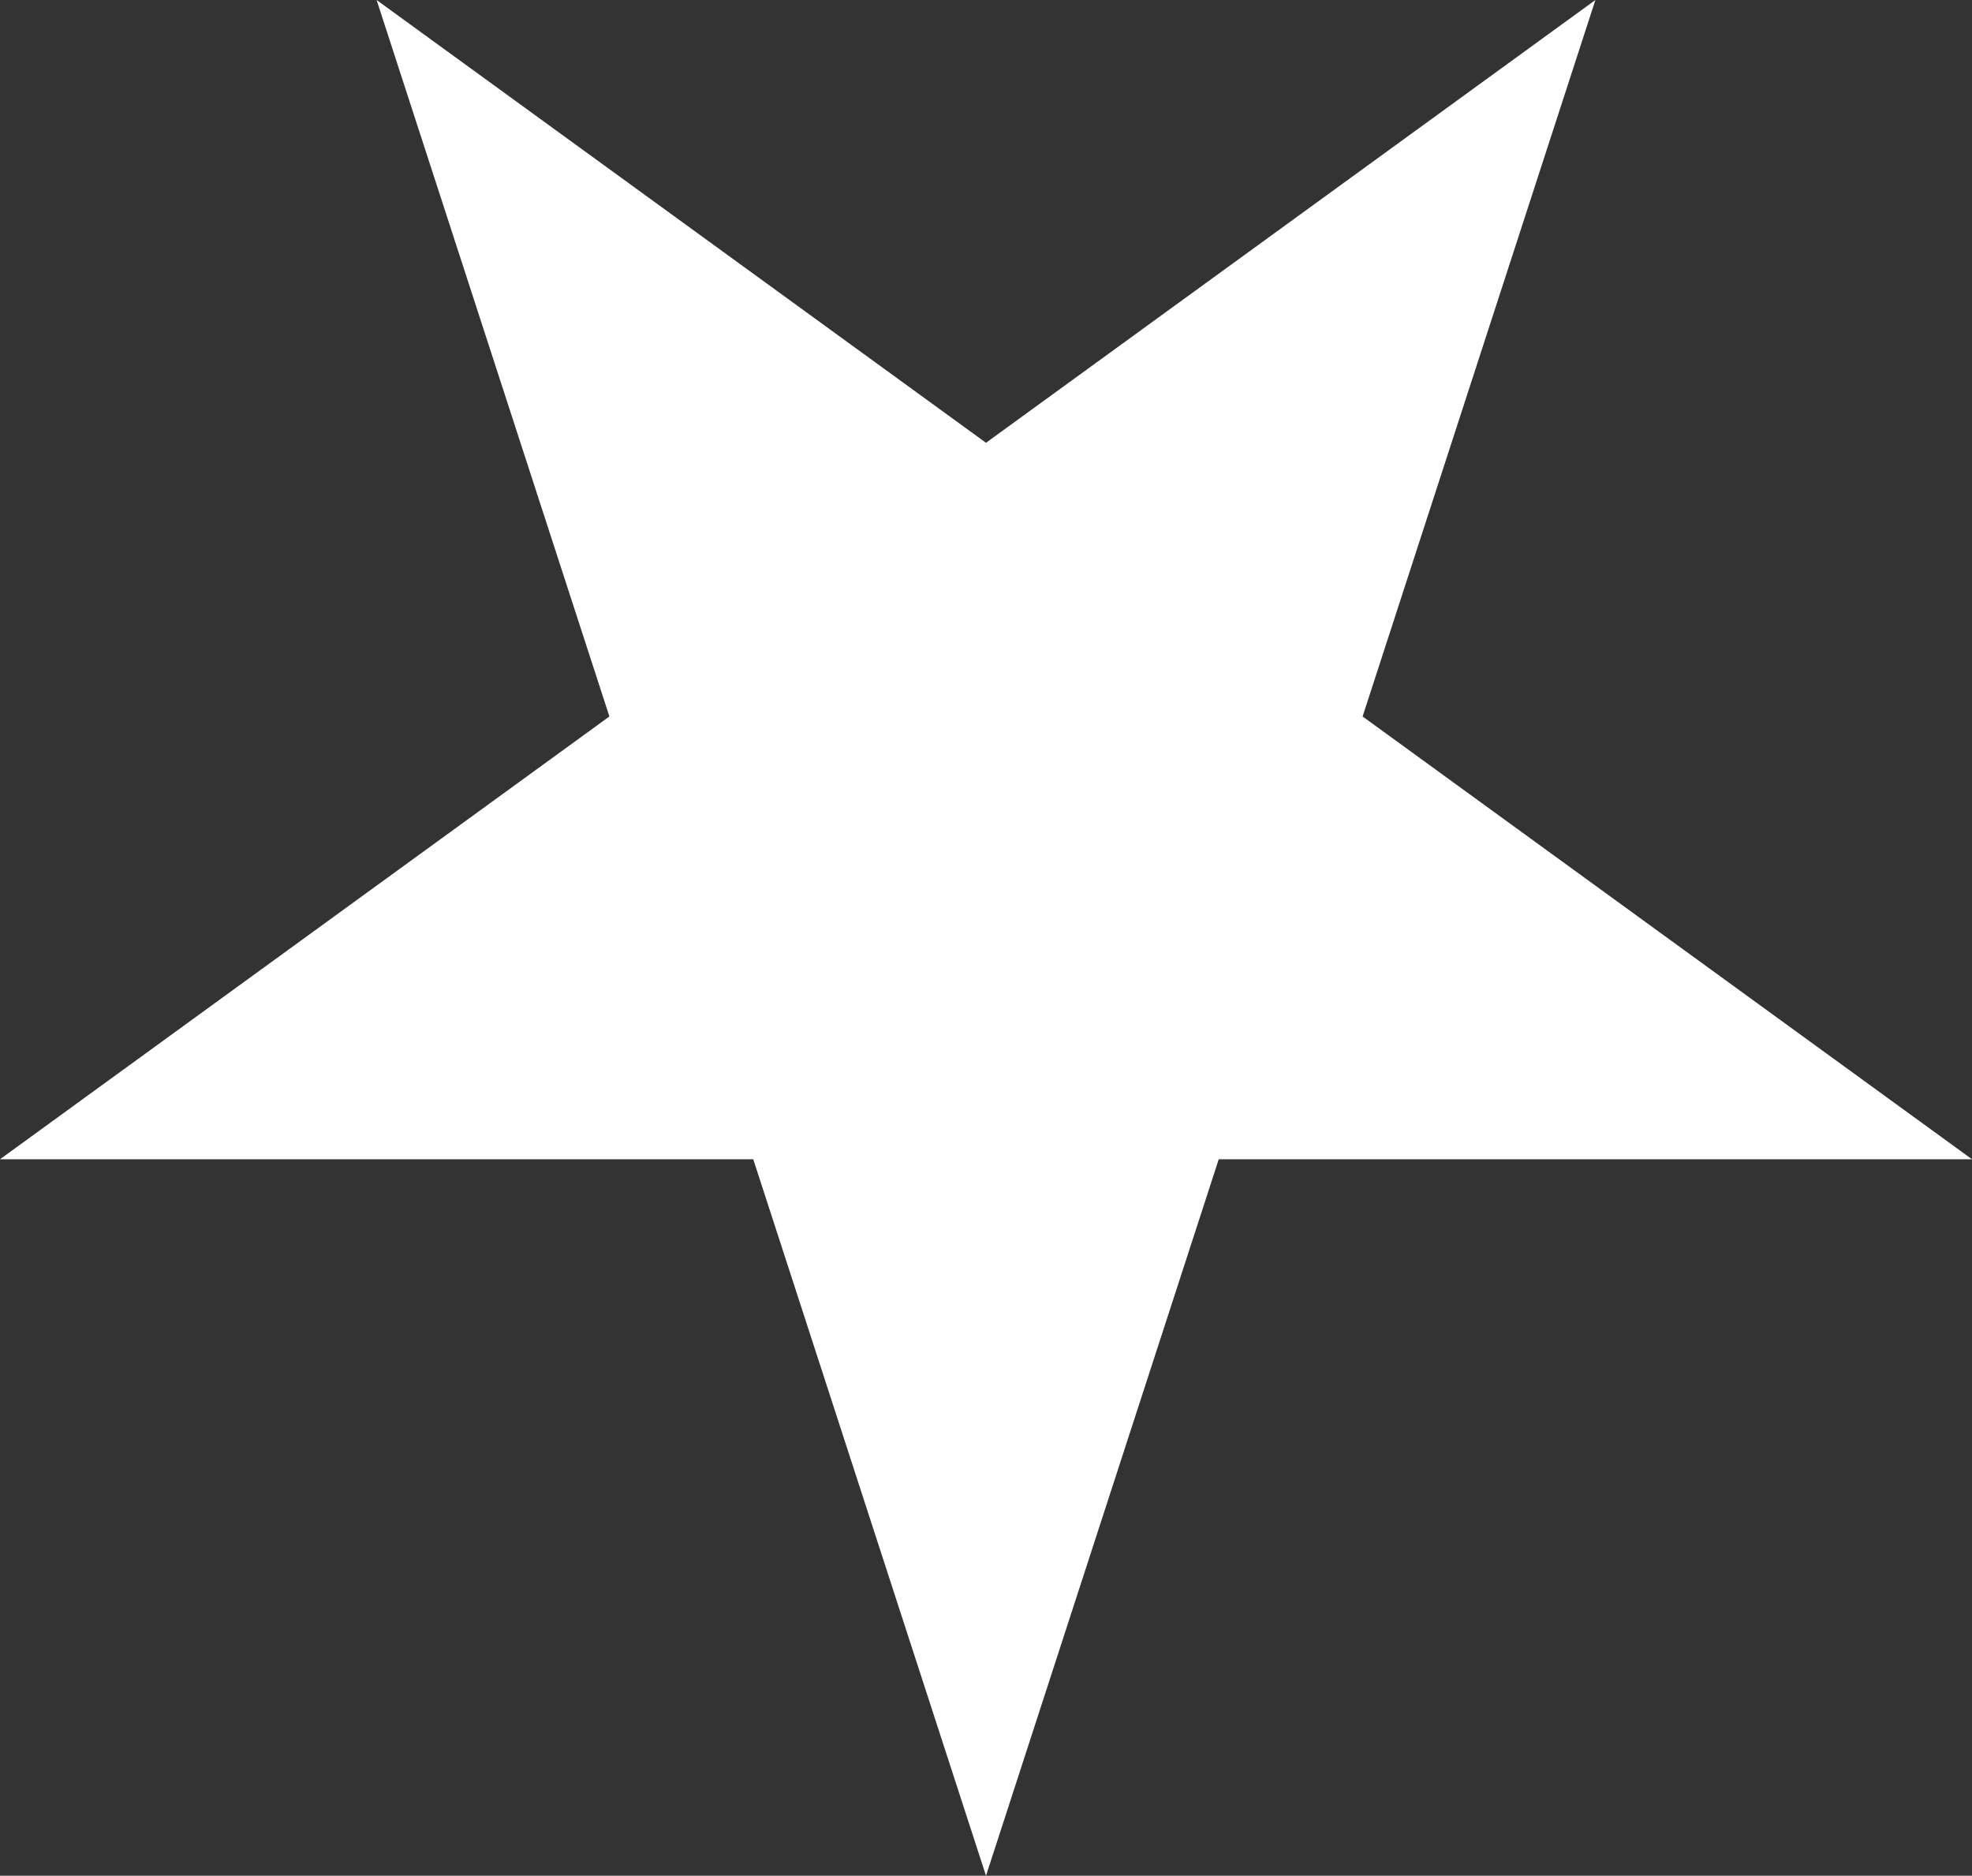 <?xml version="1.0" encoding="UTF-8"?>
<svg id="Calque_2" data-name="Calque 2" xmlns="http://www.w3.org/2000/svg" viewBox="0 0 406.44 386.55">
  <rect x="0" y="0" width="406.44" height="386.55" fill="#333333" stroke="none"/>
  <defs>
    <style>
      .cls-1 {
        fill: #fff;
        stroke-width: 0px;
      }
    </style>
  </defs>
  <g id="Calque_1-2" data-name="Calque 1">
    <polygon class="cls-1" points="203.22 91.25 328.82 0 280.84 147.65 406.44 238.9 251.19 238.9 203.22 386.55 155.25 238.9 0 238.9 125.6 147.65 77.62 0 203.22 91.25"/>
  </g>
</svg>